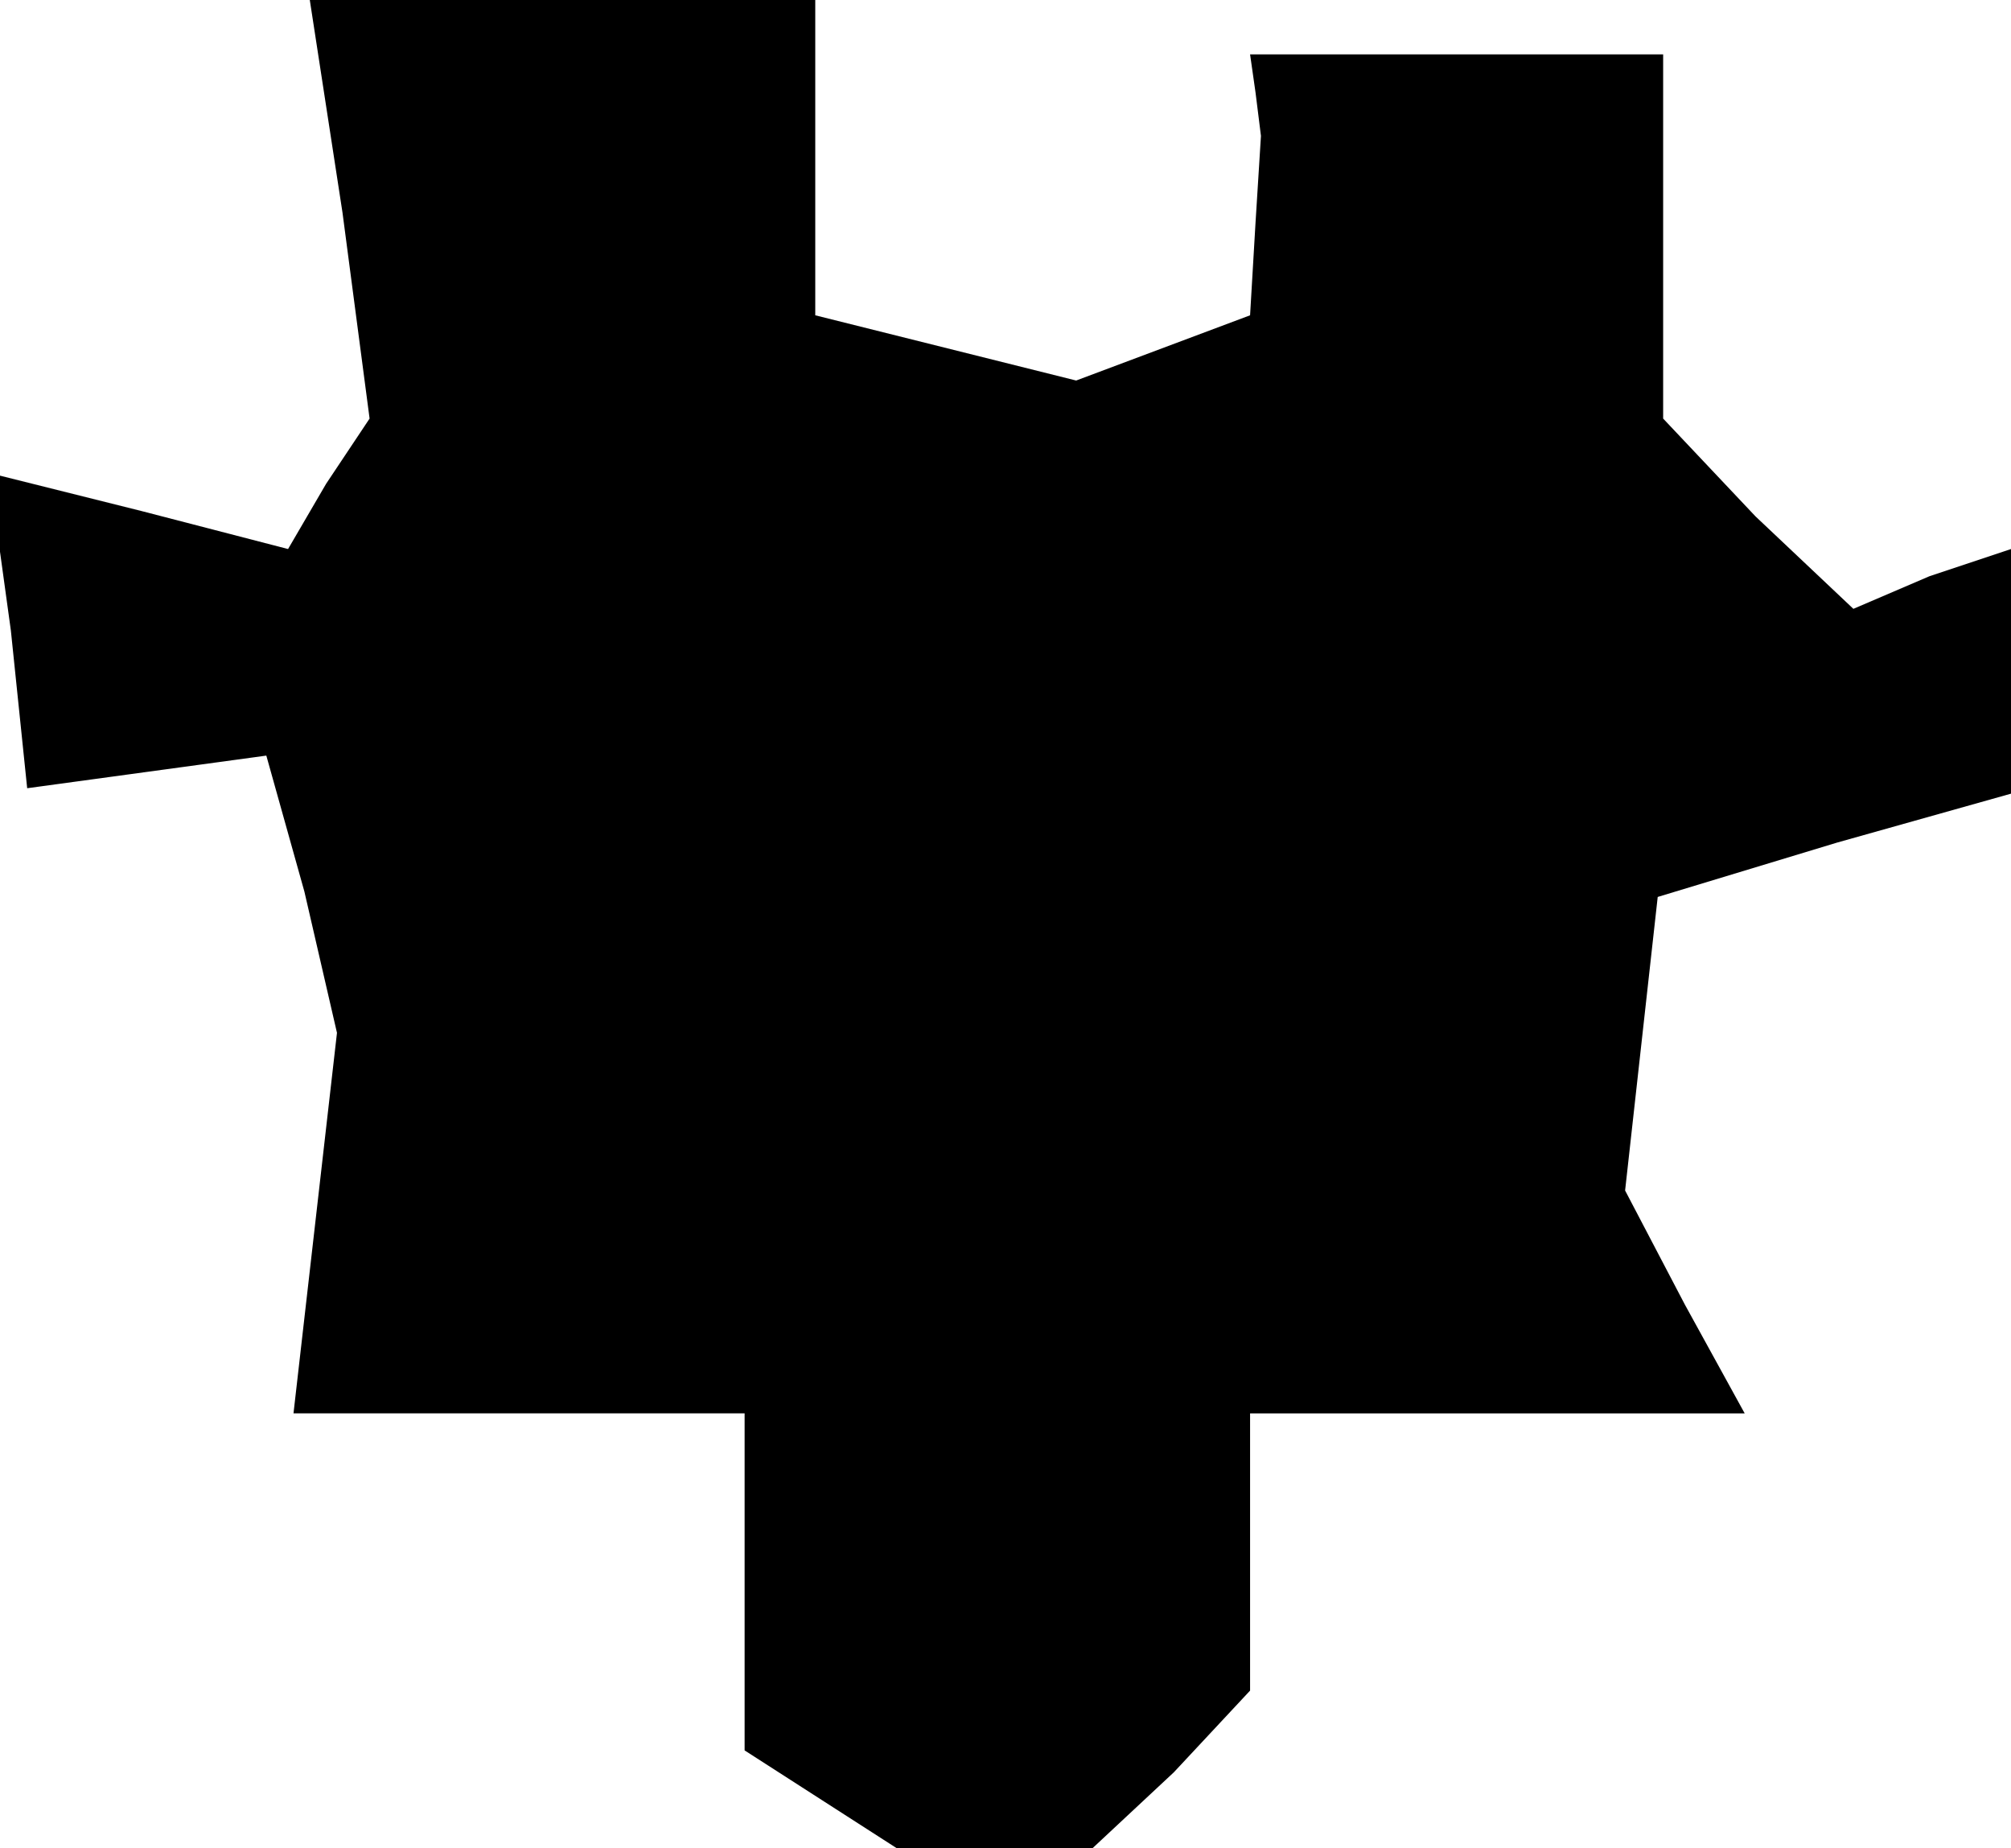 <?xml version="1.0" standalone="no"?>
<!DOCTYPE svg PUBLIC "-//W3C//DTD SVG 20010904//EN"
 "http://www.w3.org/TR/2001/REC-SVG-20010904/DTD/svg10.dtd">
<svg version="1.0" xmlns="http://www.w3.org/2000/svg"
 width="37pt" height="34pt" viewBox="0 0 37 34"
 preserveAspectRatio="xMidYMid meet">
<g transform="translate(0,34) scale(0.1,-0.1)"
fill="#000000" stroke="none">
<path d="M63 301 l5 -38 -8 -12 -7 -12 -27 7 -28 7 4 -29 3 -29 22 3 22 3 7
-25 6 -26 -4 -35 -4 -35 41 0 42 0 0 -31 0 -31 14 -9 14 -9 18 0 18 0 15 14
14 15 0 25 0 26 45 0 46 0 -11 20 -11 21 3 27 3 27 33 10 32 9 0 23 0 22 -15
-5 -14 -6 -18 17 -17 18 0 33 0 34 -38 0 -38 0 1 -7 1 -8 -1 -16 -1 -17 -16
-6 -16 -6 -24 6 -24 6 0 29 0 29 -46 0 -47 0 6 -39z"/>
</g>
</svg>
